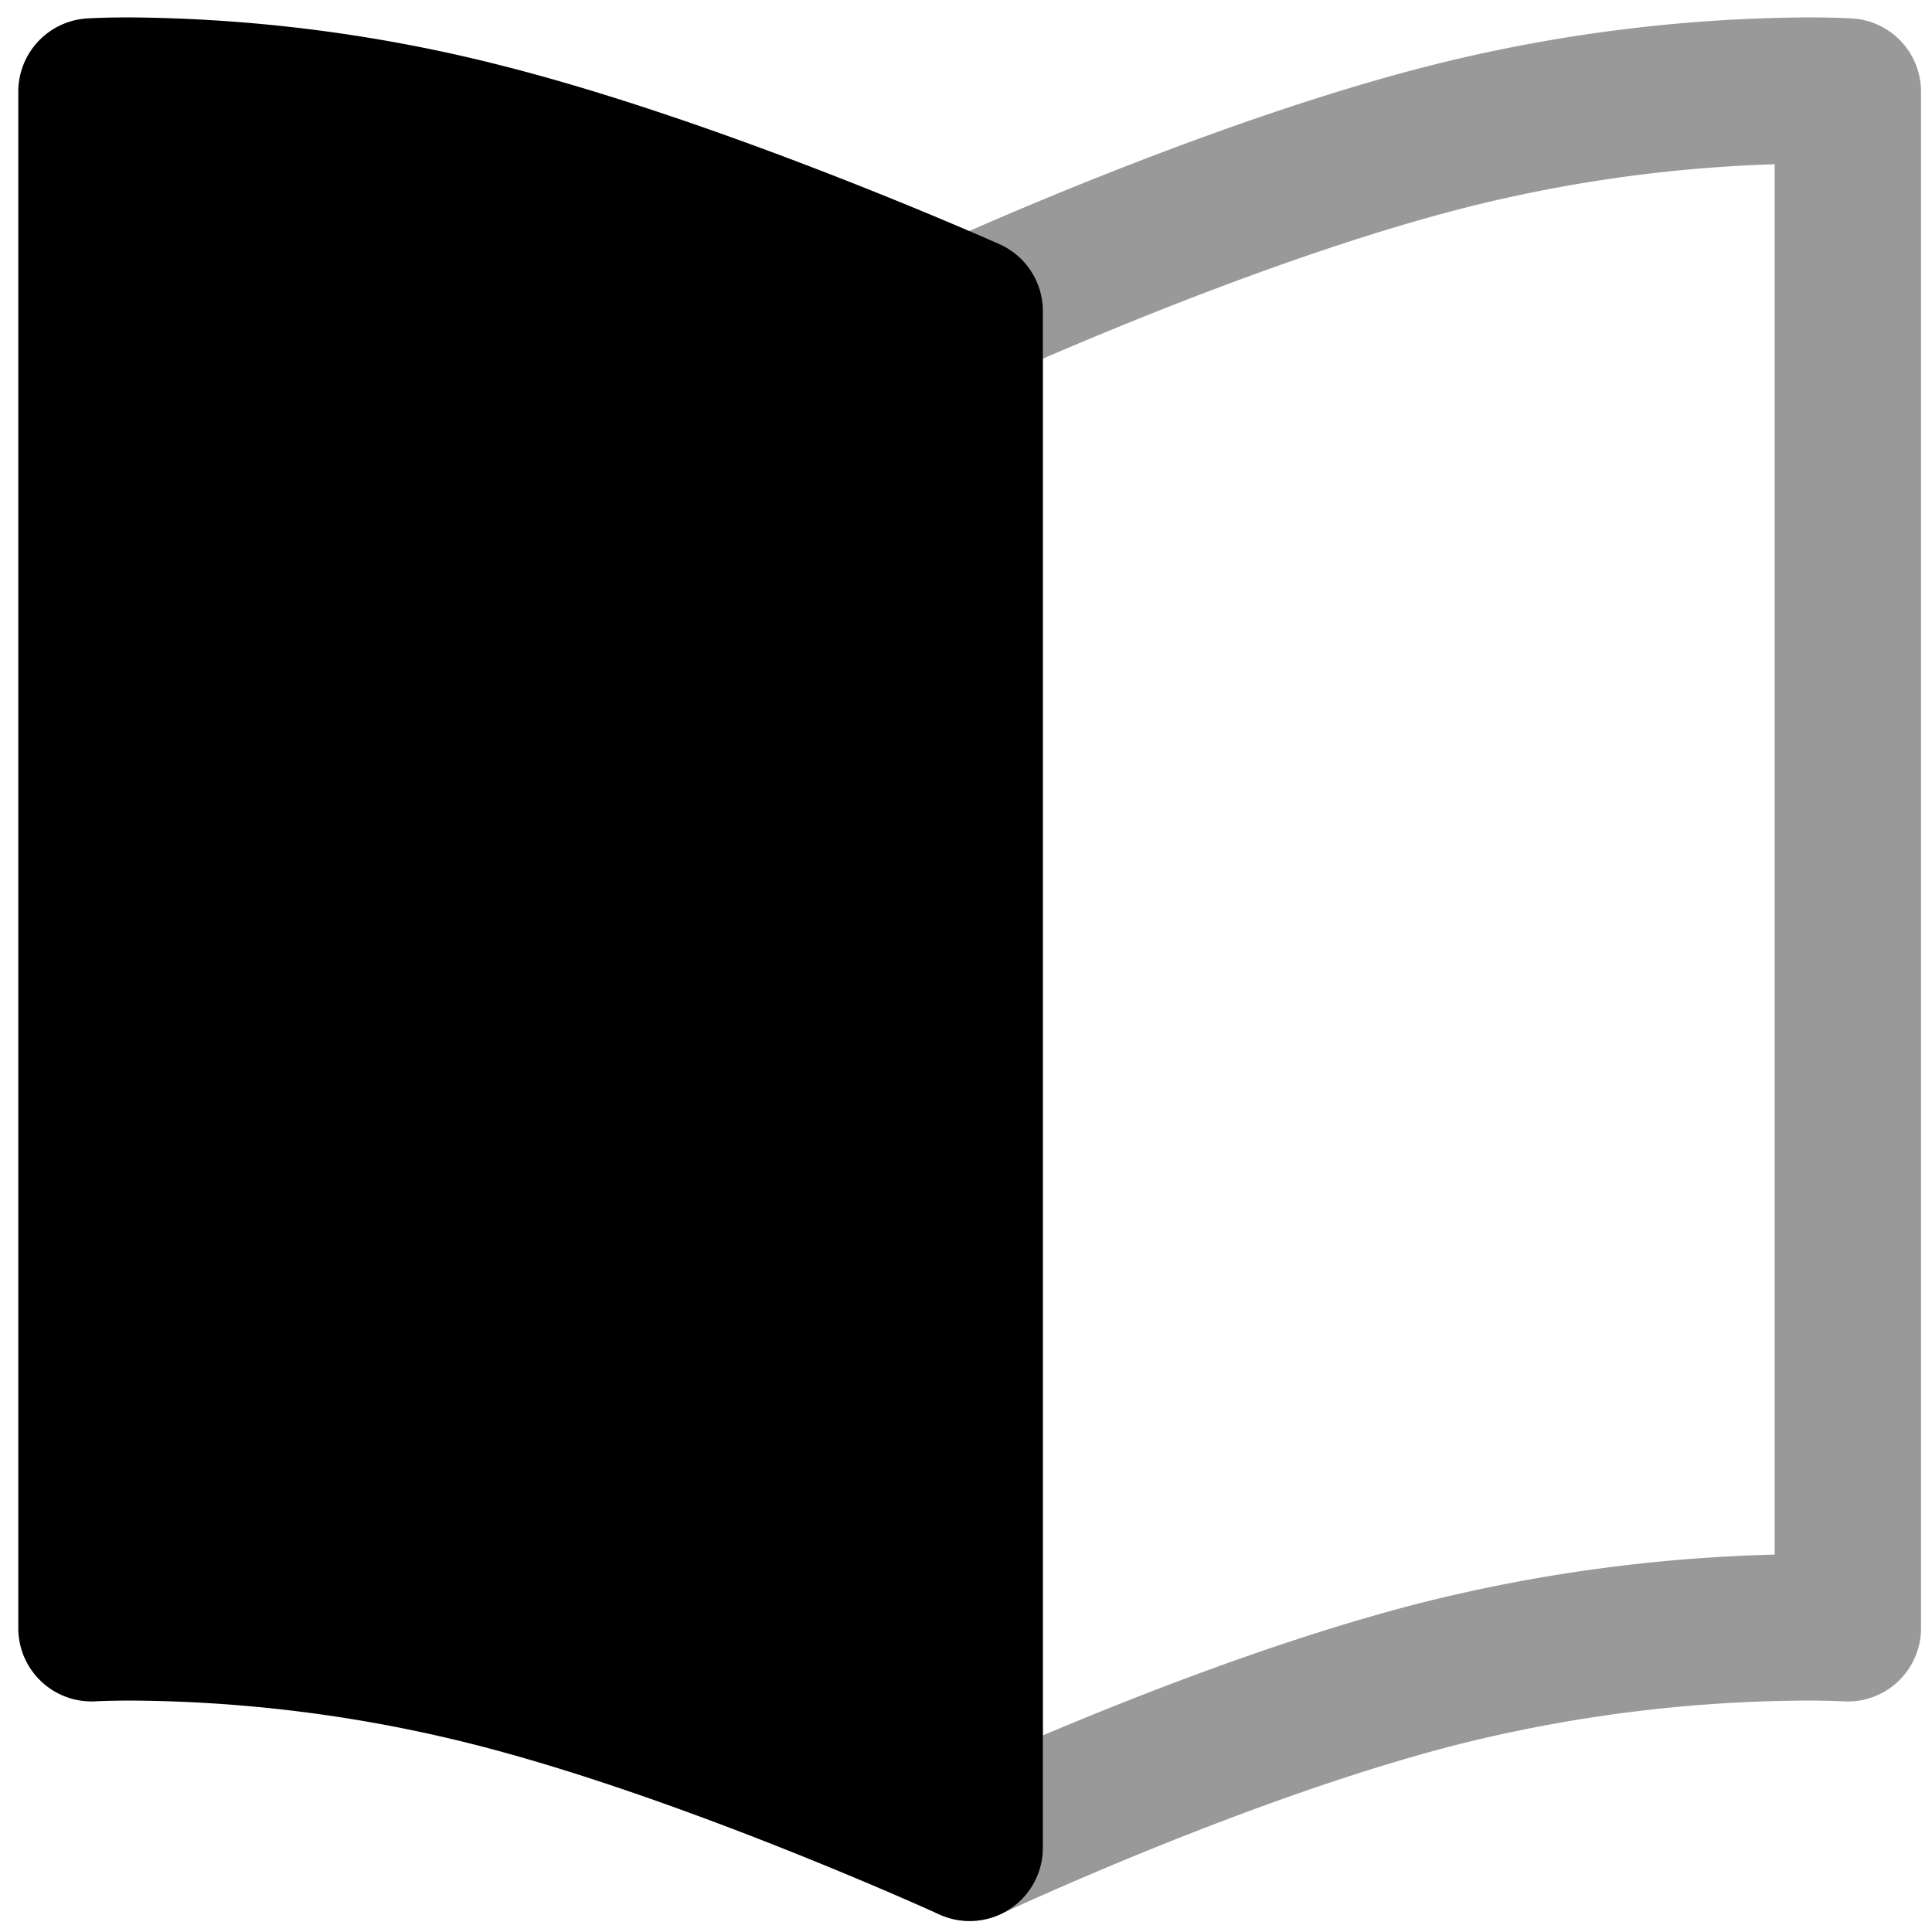 <svg xmlns="http://www.w3.org/2000/svg" viewBox="0 0 264 264">
    <path d="M247.042 2.378c3.9 0 6.081.142 6.081.142a10.023 10.023 0 0 1 9.377 9.98v210a10.009 10.009 0 0 1-10.588 9.983c-.153-.009-1.964-.105-5.068-.105a199.2 199.2 0 0 0-46.919 5.822c-28.667 7.168-62.825 23.185-63.162 23.346A10 10 0 0 1 122.5 252.5v-210a10 10 0 0 1 5.833-9.091c1.505-.689 37.194-16.973 67.742-24.609a215.926 215.926 0 0 1 50.967-6.422ZM242.5 212.43V22.444a197.581 197.581 0 0 0-41.575 5.756c-21.774 5.445-47.198 15.955-58.425 20.813v188.125c13.255-5.612 33.708-13.622 52.575-18.339a220.875 220.875 0 0 1 47.425-6.369Z" opacity=".4"/>
    <path d="M12.5 12.5s23-1.5 53 6 67 24 67 24v210s-36-16.5-66-24-54-6-54-6Z"/>
    <path d="M17.759 2.378A212.127 212.127 0 0 1 67.925 8.8c30.5 7.624 67.1 23.88 68.647 24.568A10 10 0 0 1 142.5 42.5v210a10 10 0 0 1-14.166 9.091c-.352-.161-35.536-16.209-64.26-23.39a195.316 195.316 0 0 0-46.117-5.824c-2.966 0-4.688.094-4.847.1a10.015 10.015 0 0 1-7.461-2.7A10.006 10.006 0 0 1 2.5 222.5v-210a10.026 10.026 0 0 1 9.349-9.979s2.11-.143 5.91-.143ZM122.5 49.08C111 44.223 84.9 33.658 63.075 28.2A195.221 195.221 0 0 0 22.5 22.455v189.983a218.105 218.105 0 0 1 46.425 6.362c19.033 4.758 40.062 12.873 53.575 18.482Z"/>
</svg>
